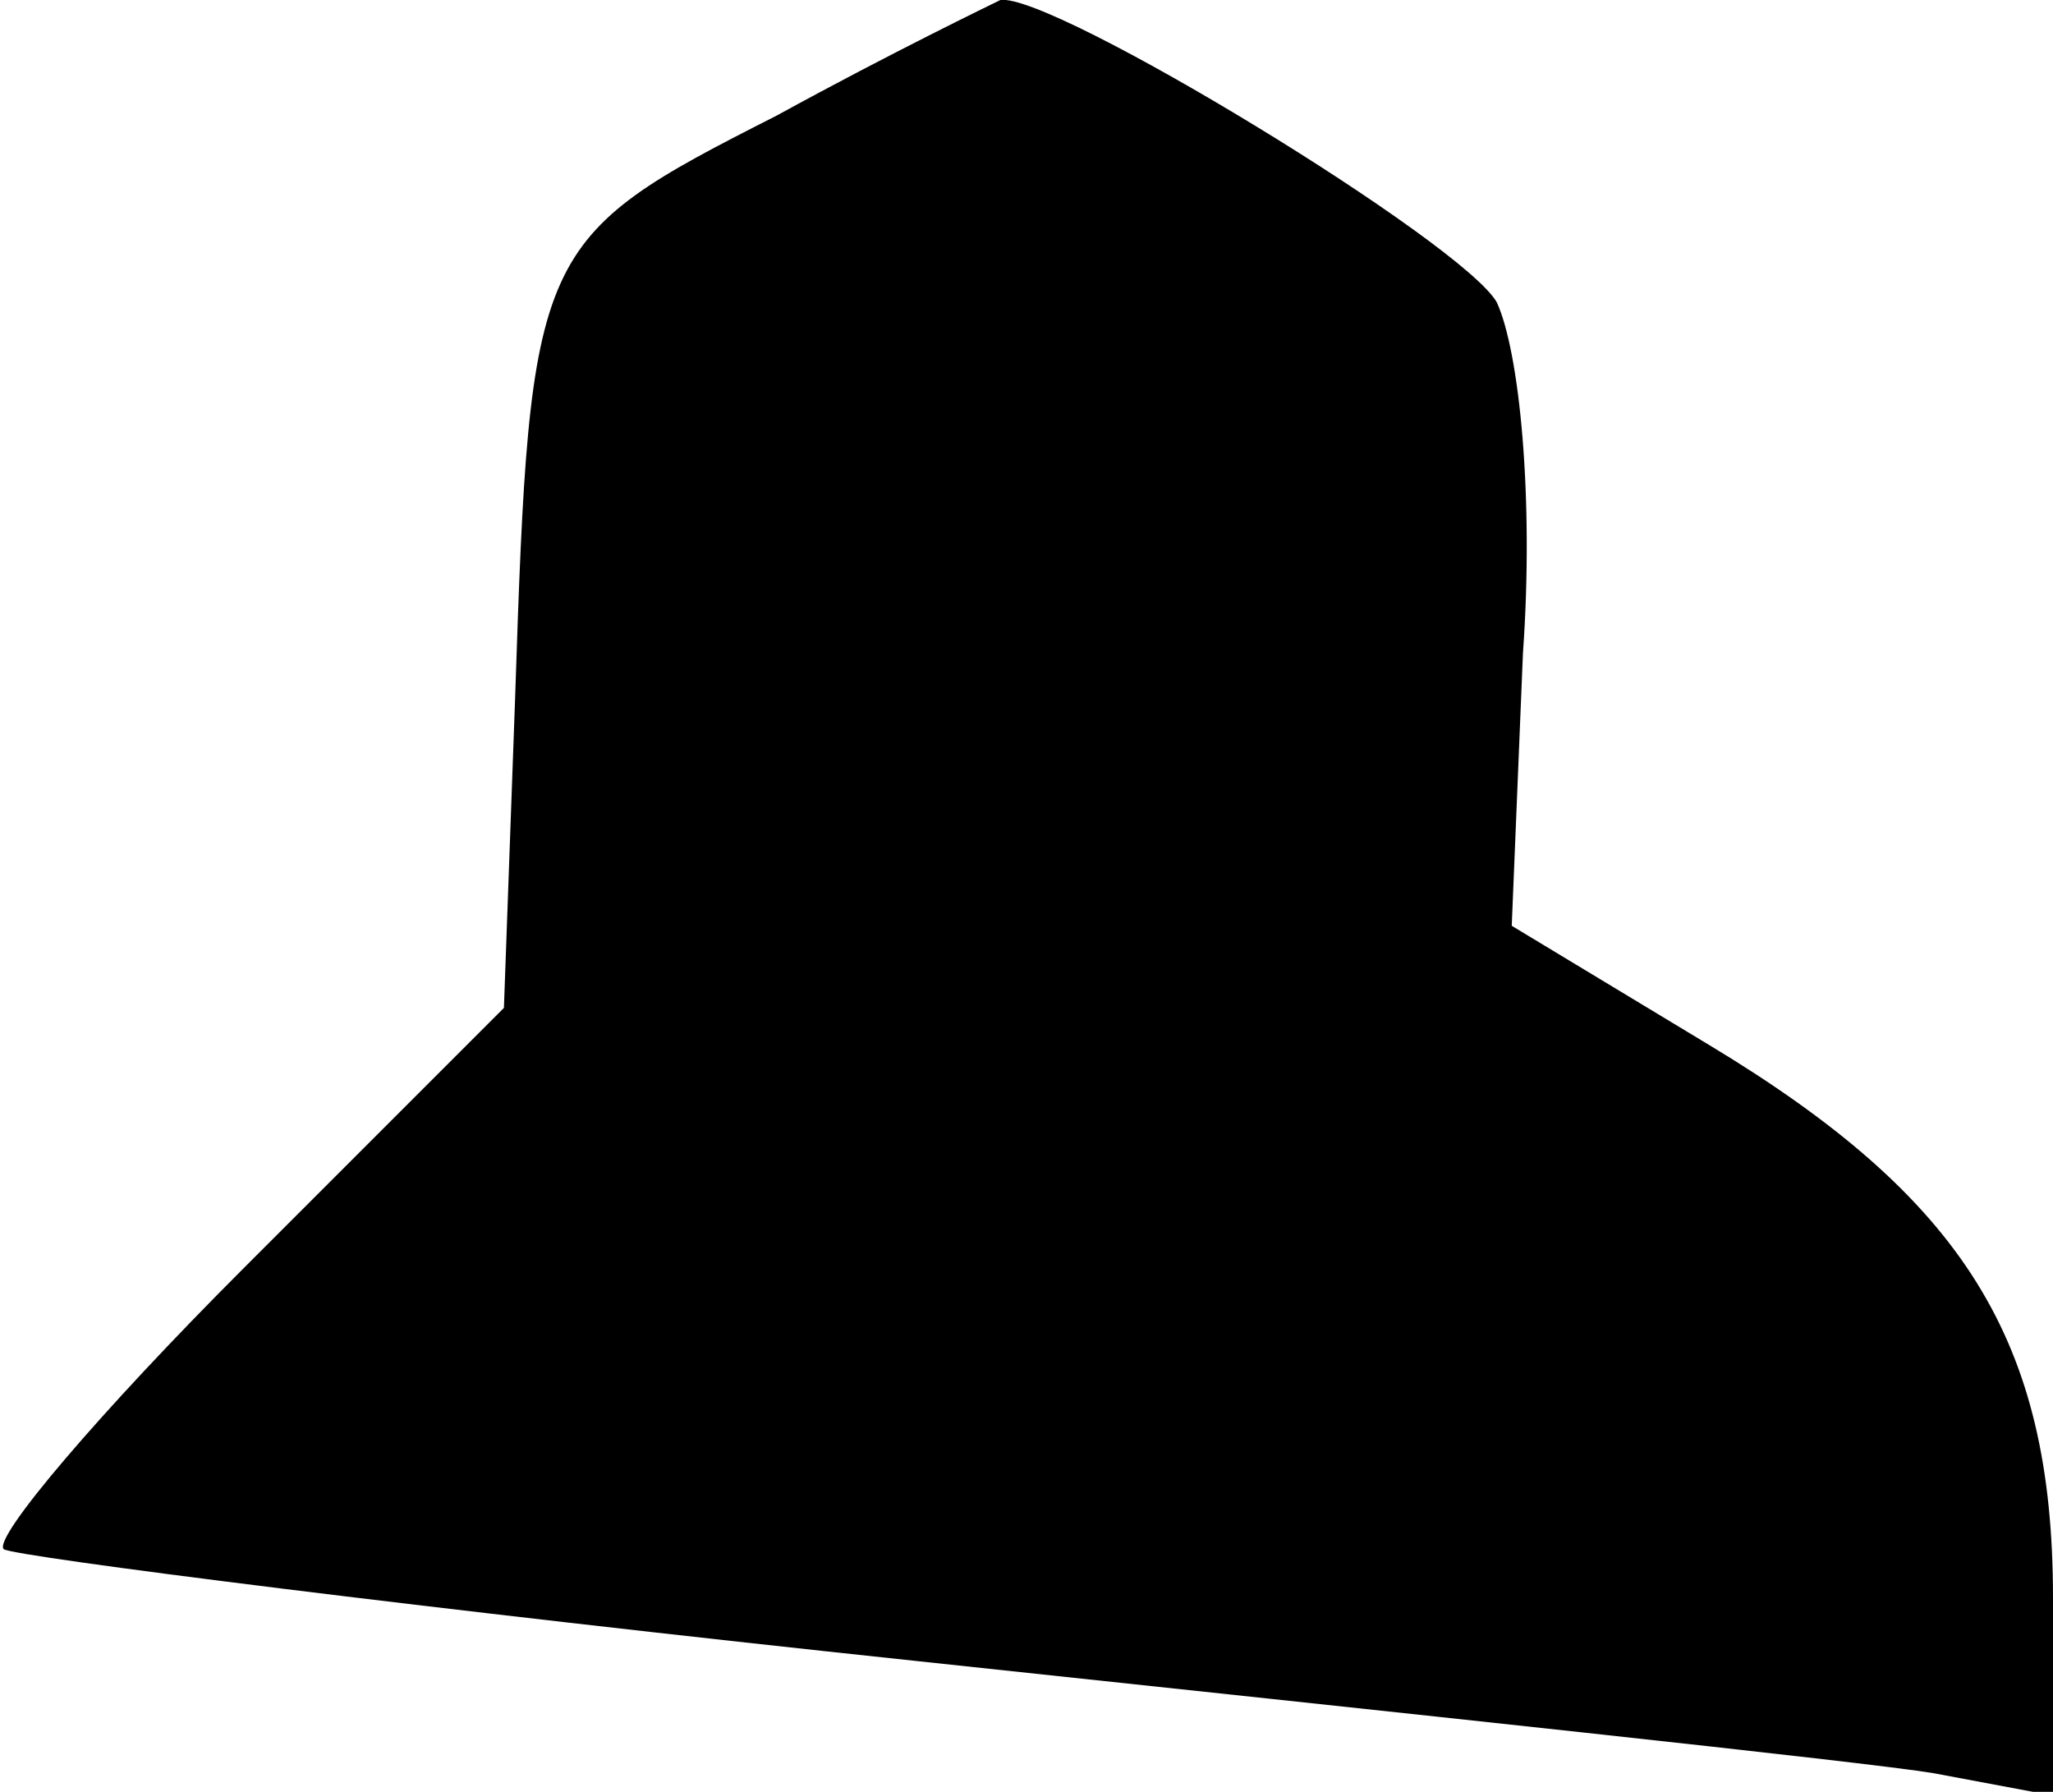 <?xml version="1.0" standalone="no"?>
<!DOCTYPE svg PUBLIC "-//W3C//DTD SVG 20010904//EN"
 "http://www.w3.org/TR/2001/REC-SVG-20010904/DTD/svg10.dtd">
<svg version="1.0" xmlns="http://www.w3.org/2000/svg"
 width="55pt" height="48pt" viewBox="0 0 55 48"
 preserveAspectRatio="xMidYMid meet">
<g transform="translate(0,48) scale(0.1,-0.1)"
fill="#000000" stroke="none">
<path fill="#000000" stroke="none" d="M208 449 c-65 -33 -66 -35 -70 -156
l-3 -83 -70 -70 c-38 -38 -67 -72 -64 -75 3 -2 113 -16 245 -30 131 -14 254
-27 272 -30 l32 -6 0 53 c0 69 -24 107 -92 148 l-53 32 3 73 c3 42 -1 81 -7
94 -9 16 -119 83 -133 81 -2 -1 -29 -14 -60 -31z"/>
</g>
</svg>

